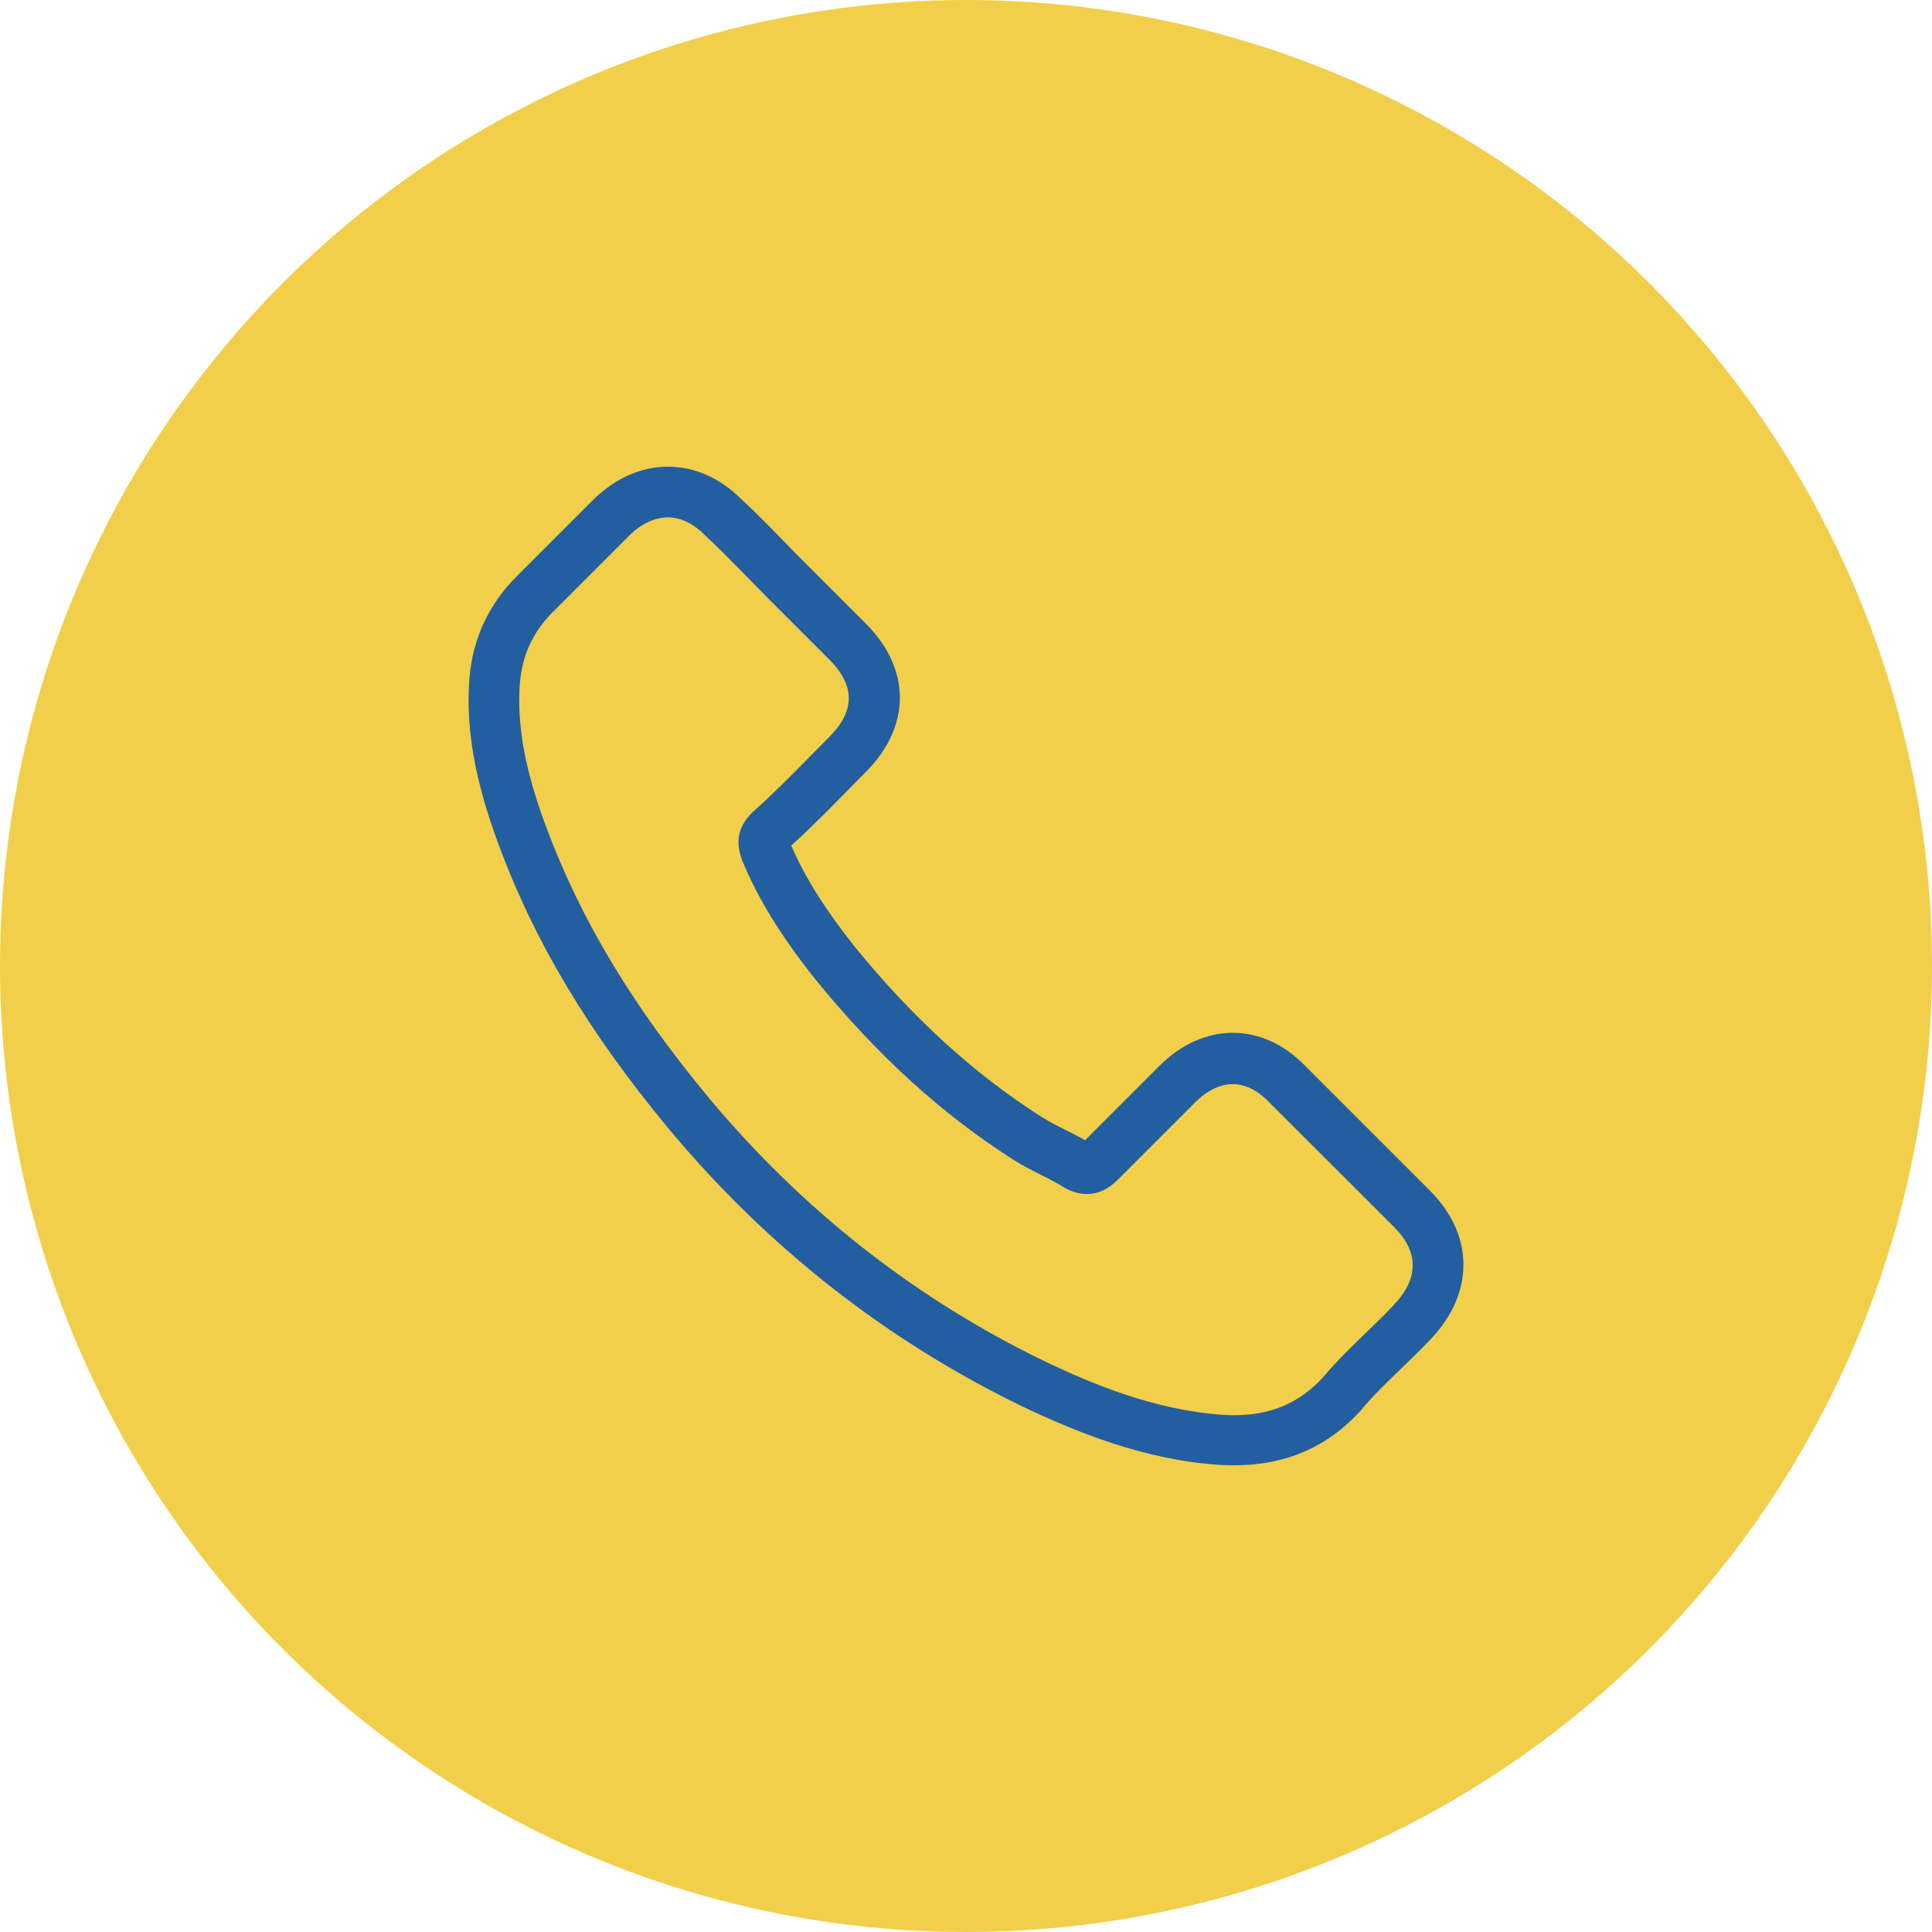 <svg width="385" height="385" viewBox="0 0 385 385" fill="none" xmlns="http://www.w3.org/2000/svg">
<circle cx="192.5" cy="192.5" r="192.5" fill="#F1CF4A"/>
<g clip-path="url(#clip0)">
<path d="M133.55 225.282C153.178 248.745 176.806 267.218 203.773 280.289C214.041 285.155 227.772 290.928 243.07 291.918C244.019 291.959 244.926 292 245.874 292C256.142 292 264.389 288.454 271.11 281.155C271.151 281.114 271.234 281.031 271.275 280.949C273.667 278.063 276.388 275.465 279.233 272.702C281.171 270.846 283.151 268.908 285.047 266.929C293.83 257.775 293.83 246.147 284.965 237.281L260.183 212.499C255.977 208.128 250.946 205.819 245.668 205.819C240.39 205.819 235.318 208.128 230.988 212.458L216.226 227.22C214.866 226.436 213.464 225.735 212.144 225.076C210.495 224.251 208.969 223.467 207.608 222.602C194.166 214.066 181.96 202.932 170.291 188.624C164.394 181.16 160.435 174.893 157.673 168.501C161.549 164.996 165.177 161.326 168.682 157.739C169.919 156.461 171.198 155.182 172.476 153.904C176.929 149.451 179.321 144.296 179.321 139.059C179.321 133.823 176.971 128.668 172.476 124.215L160.188 111.927C158.745 110.484 157.384 109.082 155.982 107.638C153.26 104.834 150.415 101.948 147.611 99.35C143.364 95.186 138.375 93 133.097 93C127.86 93 122.829 95.186 118.417 99.391L102.995 114.813C97.387 120.421 94.212 127.225 93.552 135.101C92.769 144.956 94.583 155.43 99.284 168.089C106.5 187.676 117.386 205.86 133.55 225.282ZM103.614 135.967C104.108 130.483 106.211 125.906 110.17 121.947L125.509 106.608C127.901 104.298 130.54 103.103 133.097 103.103C135.612 103.103 138.168 104.298 140.519 106.69C143.282 109.247 145.879 111.927 148.683 114.772C150.085 116.215 151.529 117.659 152.972 119.143L165.26 131.431C167.816 133.988 169.136 136.585 169.136 139.142C169.136 141.699 167.816 144.296 165.26 146.853C163.982 148.131 162.703 149.451 161.425 150.729C157.59 154.605 154.003 158.275 150.044 161.78C149.962 161.862 149.92 161.904 149.838 161.986C146.415 165.409 146.952 168.666 147.776 171.14C147.817 171.264 147.859 171.346 147.9 171.47C151.075 179.099 155.487 186.356 162.373 195.015C174.744 210.272 187.774 222.107 202.124 231.22C203.897 232.374 205.794 233.281 207.567 234.189C209.216 235.013 210.742 235.797 212.103 236.663C212.268 236.745 212.391 236.828 212.556 236.91C213.917 237.611 215.237 237.941 216.556 237.941C219.855 237.941 221.999 235.838 222.7 235.137L238.122 219.715C240.514 217.323 243.111 216.045 245.668 216.045C248.802 216.045 251.358 217.983 252.967 219.715L277.831 244.539C282.78 249.487 282.738 254.847 277.708 260.084C275.976 261.94 274.161 263.713 272.223 265.568C269.337 268.372 266.327 271.259 263.605 274.516C258.863 279.63 253.214 282.021 245.915 282.021C245.214 282.021 244.472 281.98 243.771 281.939C230.246 281.073 217.669 275.795 208.227 271.3C182.579 258.888 160.064 241.281 141.385 218.932C126.004 200.417 115.654 183.181 108.809 164.708C104.562 153.368 102.954 144.255 103.614 135.967Z" fill="#235EA0"/>
</g>
<defs>
<clipPath id="clip0">
<rect width="199" height="199" fill="white" transform="translate(93 93)"/>
</clipPath>
</defs>
</svg>
